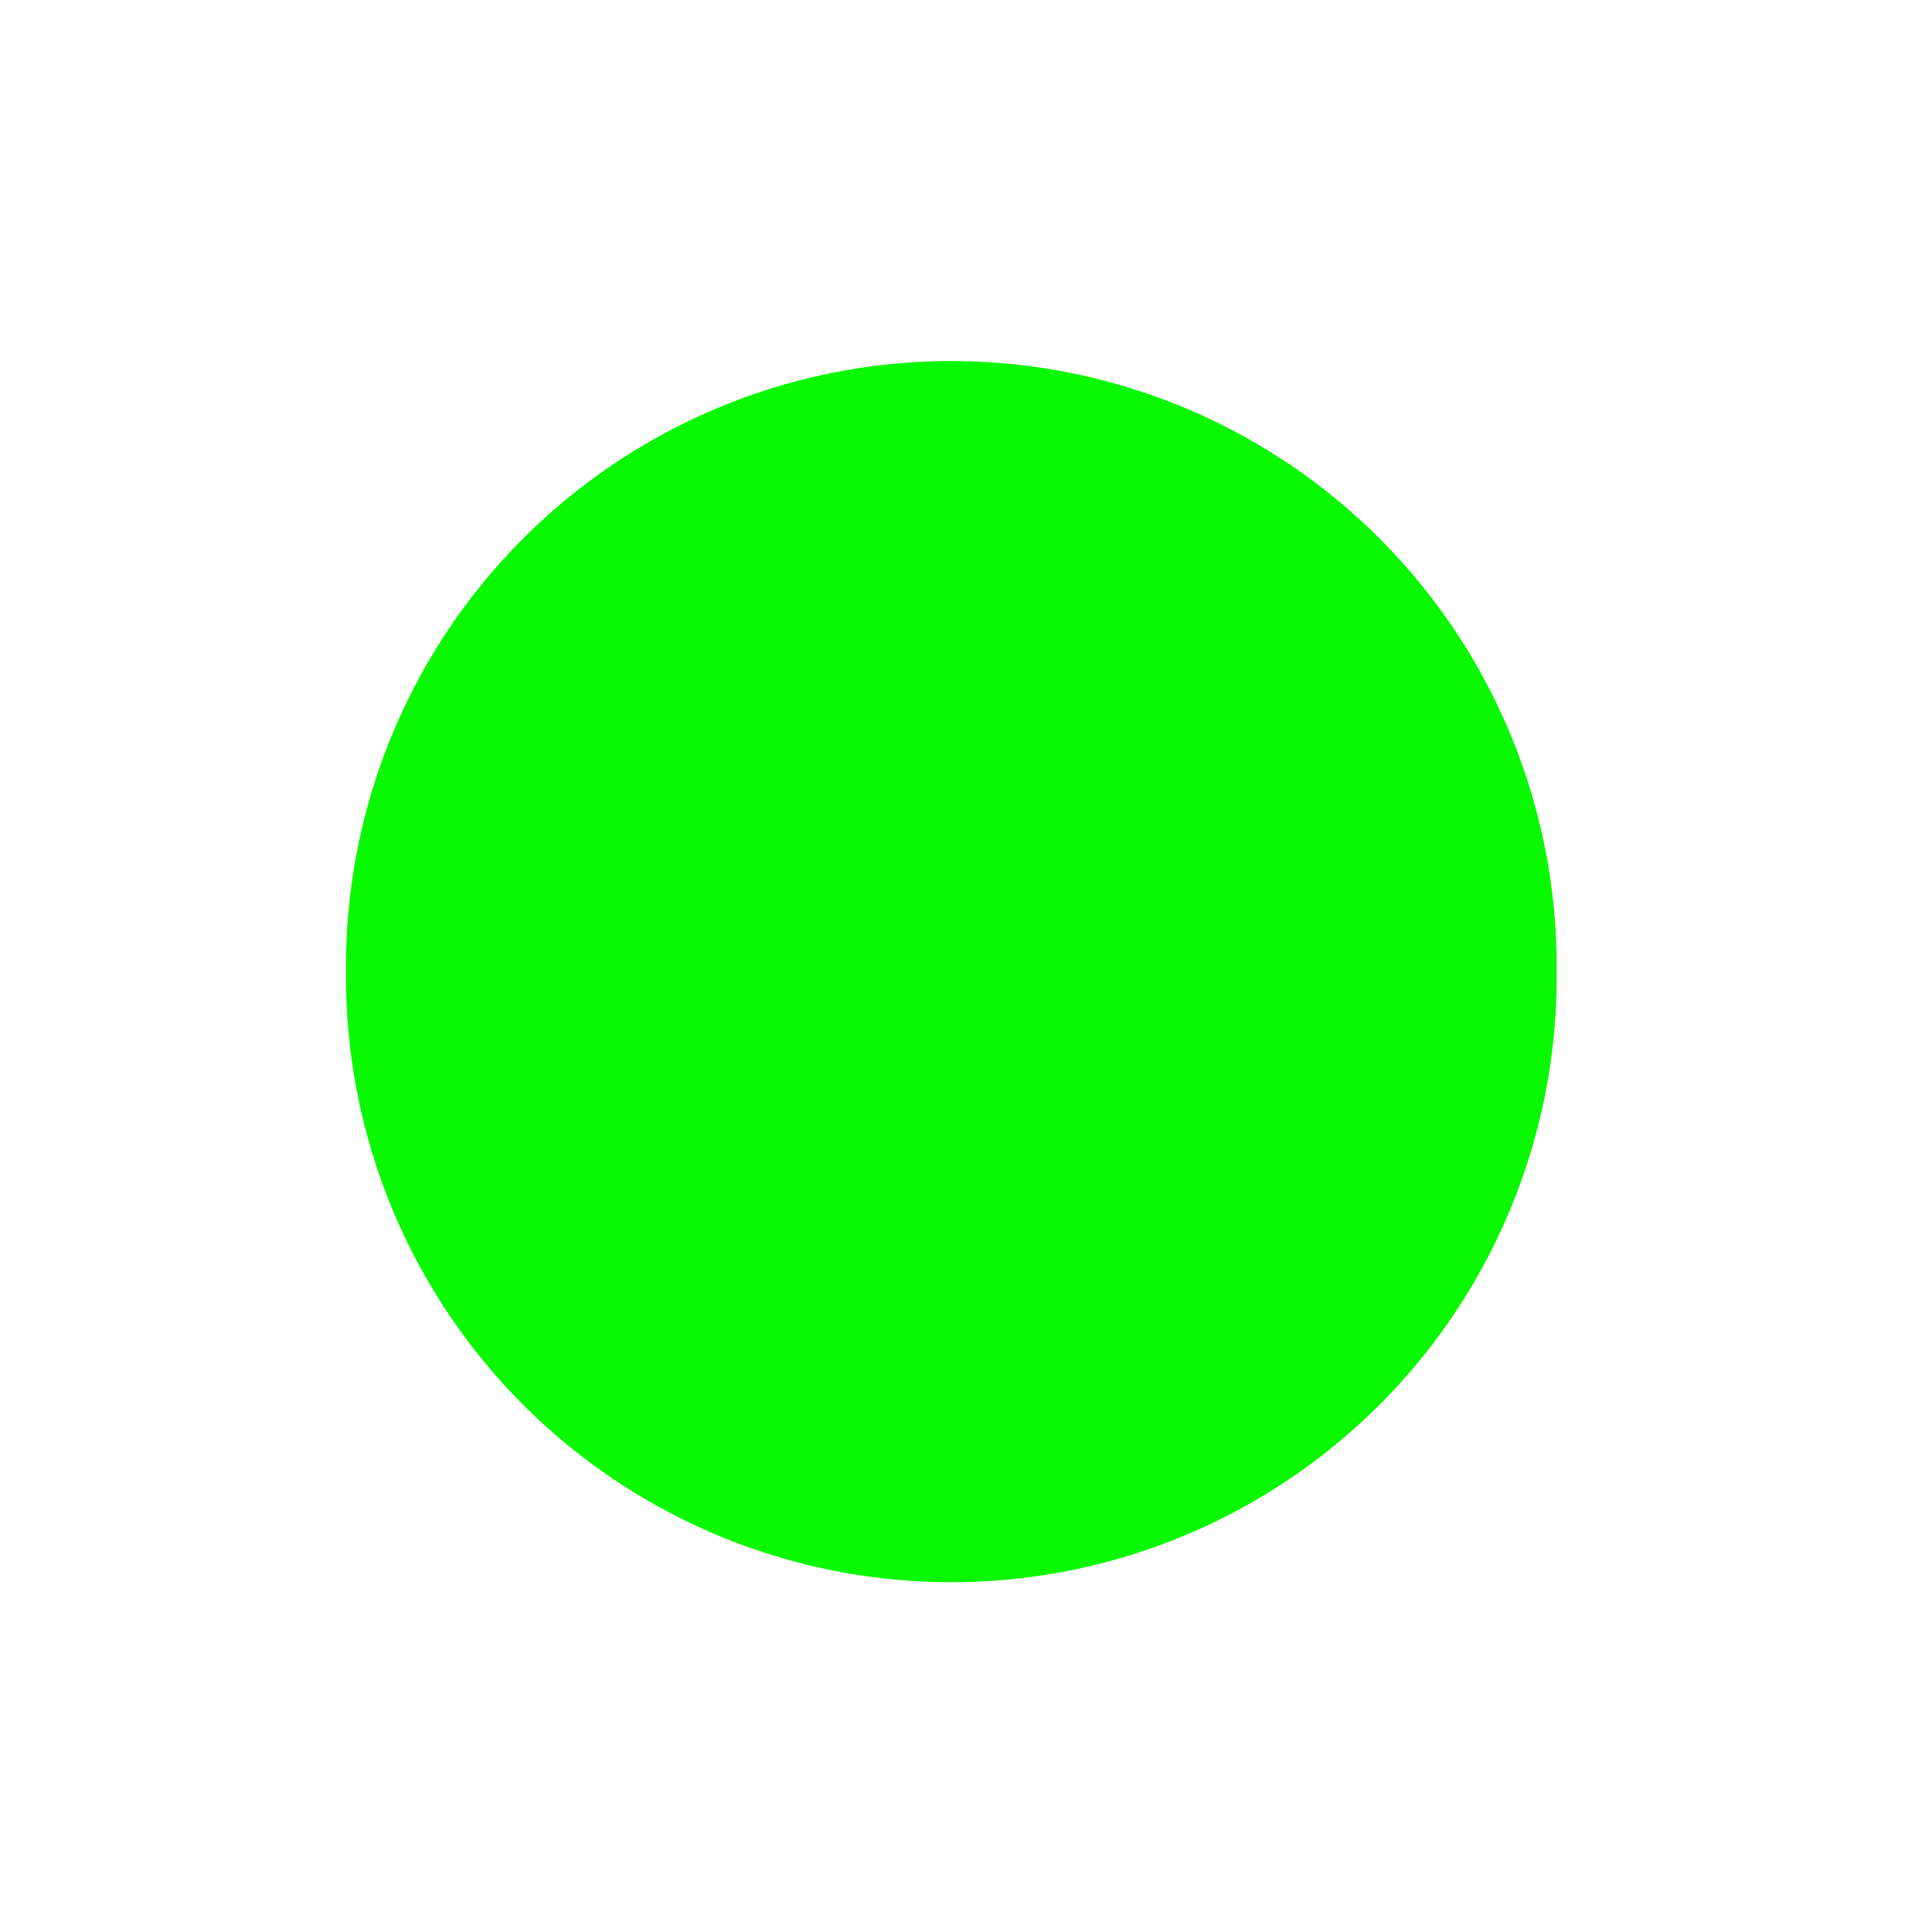 <?xml version="1.0" encoding="UTF-8" standalone="no"?>
<!-- Created with Inkscape (http://www.inkscape.org/) -->

<svg
   xmlns:dc="http://purl.org/dc/elements/1.1/"
   xmlns:cc="http://creativecommons.org/ns#"
   xmlns:rdf="http://www.w3.org/1999/02/22-rdf-syntax-ns#"
   xmlns:svg="http://www.w3.org/2000/svg"
   xmlns="http://www.w3.org/2000/svg"
   xmlns:sodipodi="http://sodipodi.sourceforge.net/DTD/sodipodi-0.dtd"
   xmlns:inkscape="http://www.inkscape.org/namespaces/inkscape"
   width="32px"
   height="32px"
   id="svg3765"
   version="1.1"
   inkscape:version="0.48.5 r10040"
   sodipodi:docname="icon-disconnected.svg">
  <defs
     id="defs3767" />
  <sodipodi:namedview
     id="base"
     pagecolor="#ffffff"
     bordercolor="#666666"
     borderopacity="1.0"
     inkscape:pageopacity="0.0"
     inkscape:pageshadow="2"
     inkscape:zoom="9.7422682"
     inkscape:cx="-20.131572"
     inkscape:cy="15.999645"
     inkscape:current-layer="layer1"
     showgrid="true"
     inkscape:grid-bbox="true"
     inkscape:document-units="px"
     inkscape:window-width="1600"
     inkscape:window-height="876"
     inkscape:window-x="0"
     inkscape:window-y="24"
     inkscape:window-maximized="1" />
  <g
     id="layer1"
     inkscape:label="Layer 1"
     inkscape:groupmode="layer">
    <path
       sodipodi:type="arc"
       style="fill:#09f900;fill-opacity:1;stroke:none"
       id="path3775"
       sodipodi:cx="16.476448"
       sodipodi:cy="17.220314"
       sodipodi:rx="13.261531"
       sodipodi:ry="13.261531"
       d="m 29.738,17.22 a 13.262,13.262 0 1 1 -26.523,0 13.262,13.262 0 1 1 26.523,0 z"
       transform="matrix(0.756,0,0,0.756,3.301,3.075)" />
  </g>
</svg>
